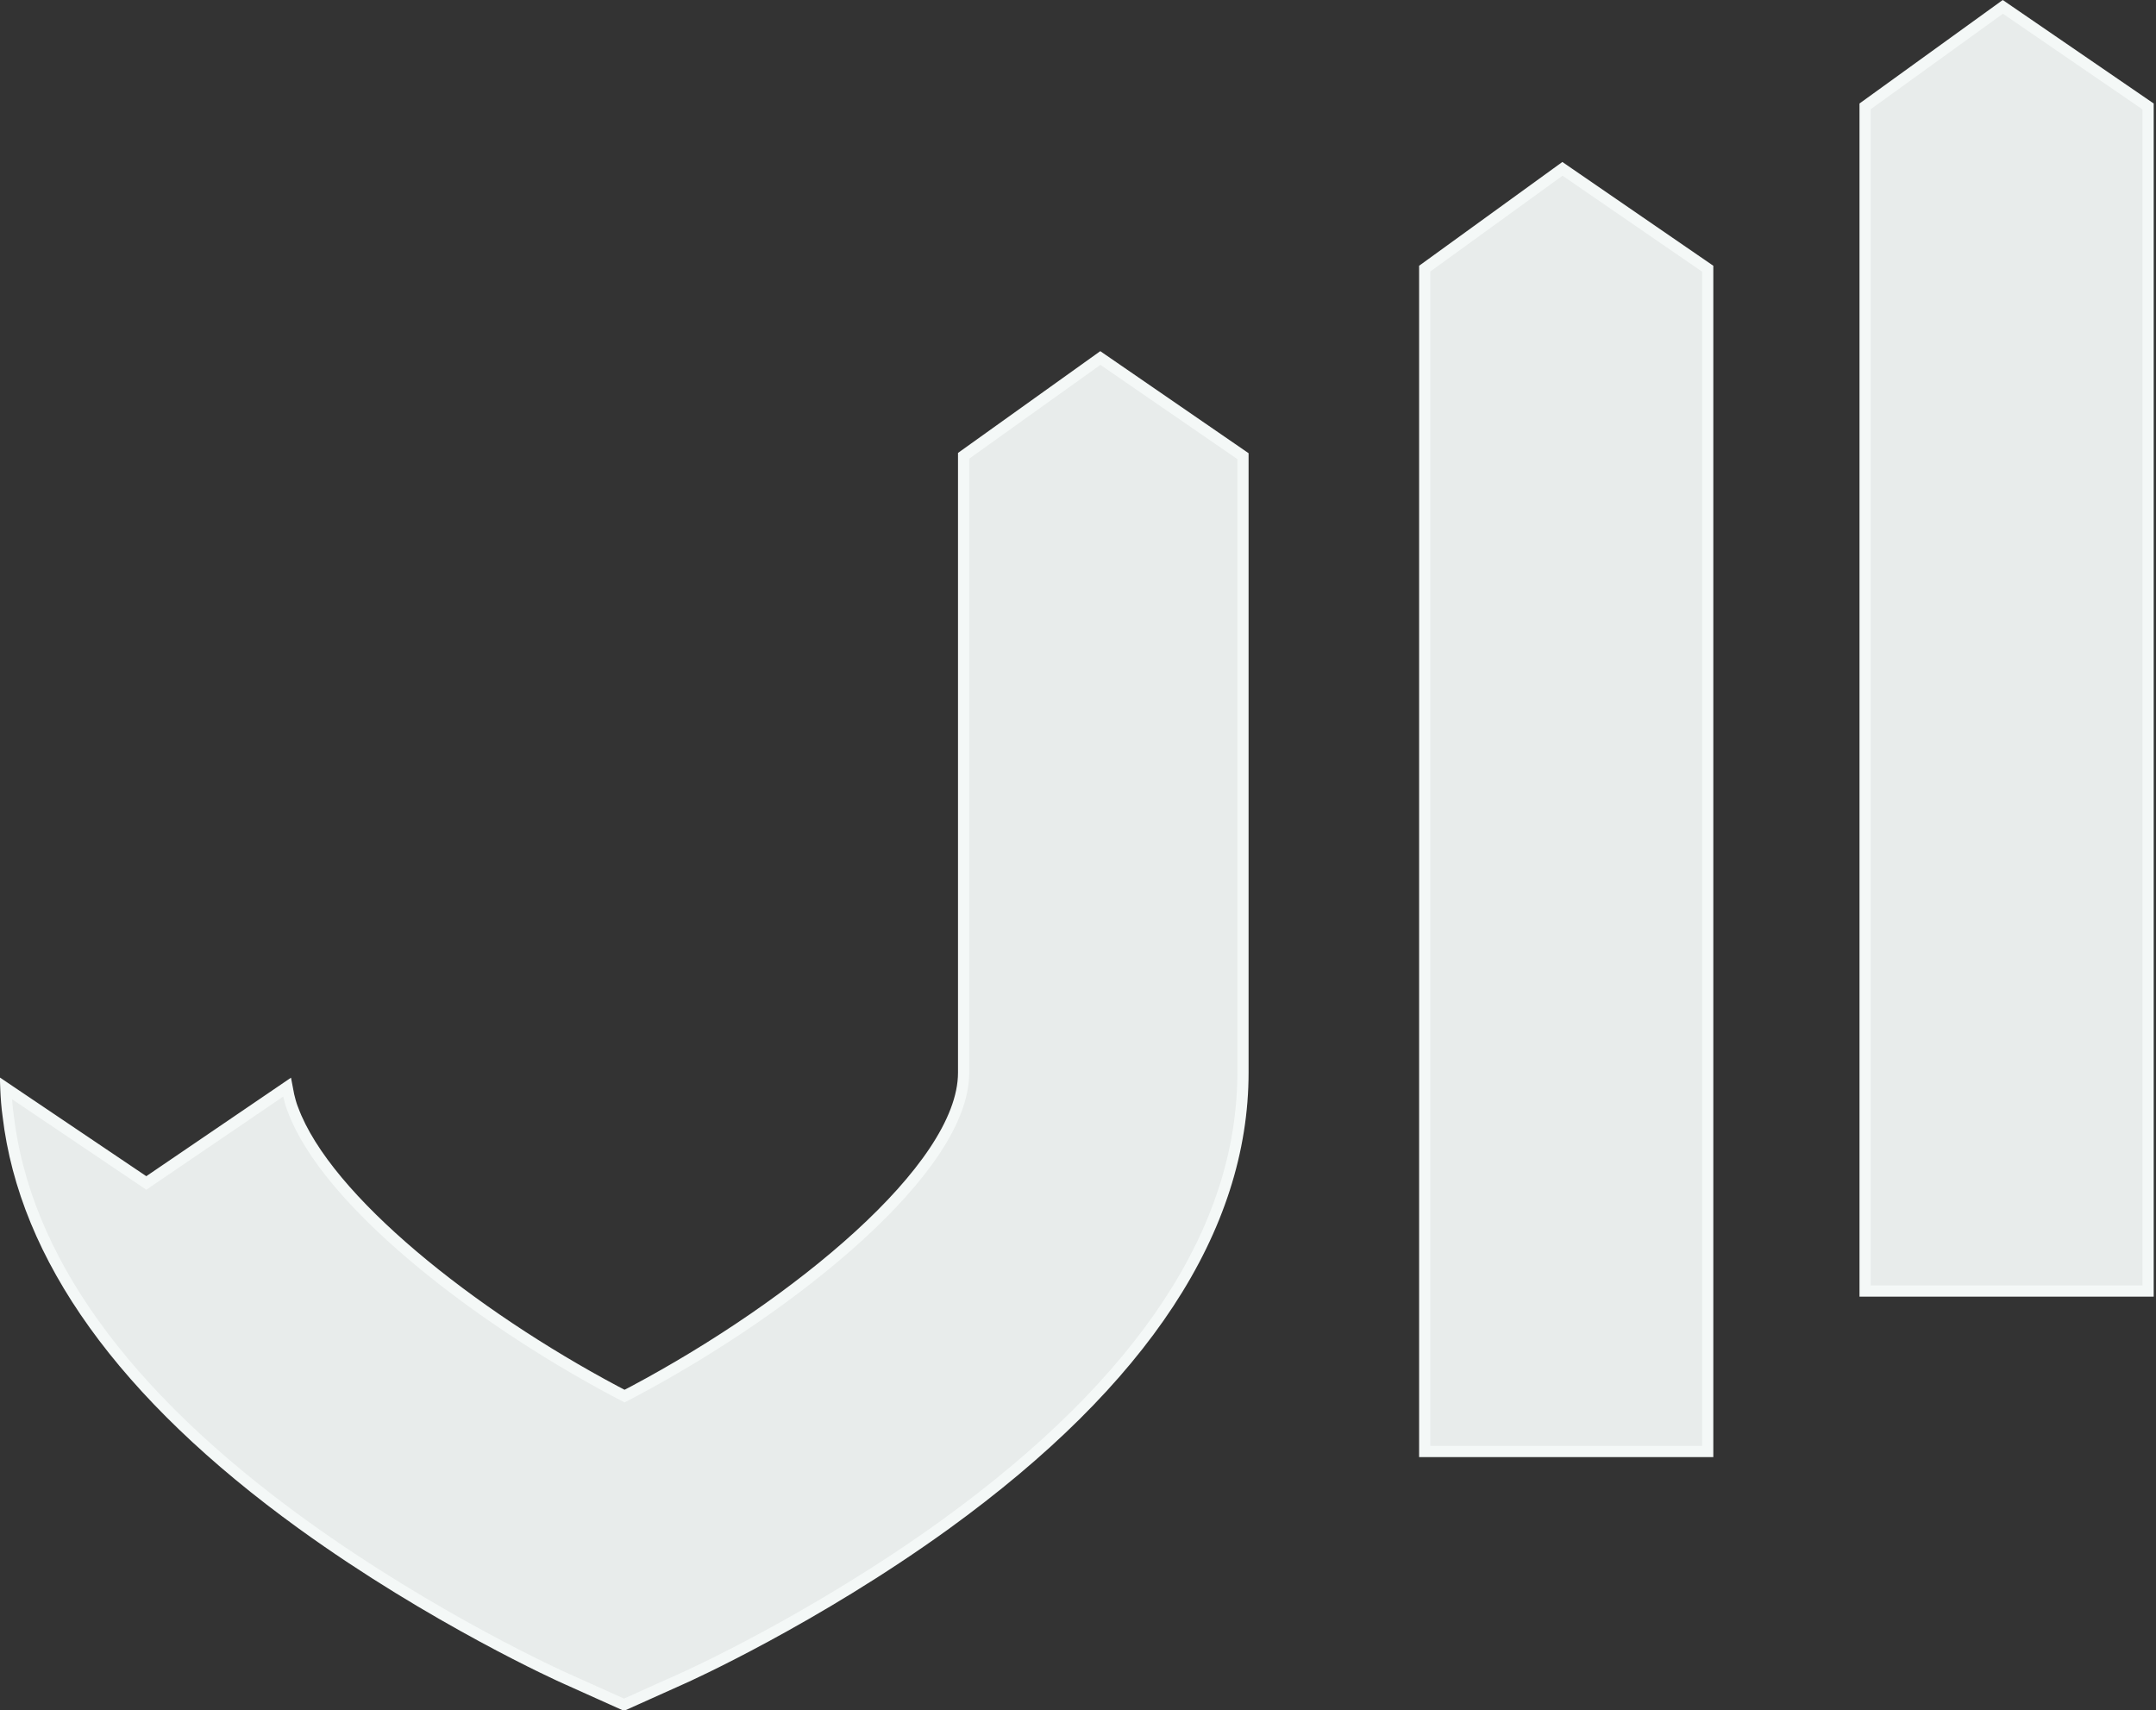 <svg width="769" height="610" viewBox="0 0 769 610" fill="none" xmlns="http://www.w3.org/2000/svg">
<rect x="0" y="0" width="769" height="610" fill="#333333" stroke="none"/>
<path d="M665.242 37.941L714.368 2.446L766.18 37.972L766.18 460.527L665.242 460.527L665.242 37.941Z" fill="#E8ECEB" stroke="#F4F8F7" stroke-width="4"/>
<path d="M508.165 95.819L557.291 60.226L609.103 95.85L609.103 517.76L508.165 517.76L508.165 95.819Z" fill="#E8ECEB" stroke="#F4F8F7" stroke-width="4"/>
<path d="M2.113 388.794C2.105 388.591 2.097 388.394 2.089 388.201L51.065 421.211L52.188 421.968L53.308 421.206L102.372 387.808C102.769 390.007 103.185 391.715 103.543 392.976C103.799 393.881 104.026 394.556 104.193 395.016C104.277 395.245 104.346 395.422 104.397 395.546C104.42 395.604 104.44 395.651 104.455 395.687C110.451 411.975 126.543 430.332 147.27 447.905C168.09 465.557 193.842 482.631 219.478 496.275L219.485 496.279L219.492 496.283L221.85 497.514L222.775 497.996L223.7 497.513L226.058 496.283L226.066 496.279L226.074 496.275C255.152 480.78 284.439 460.872 306.487 440.704C317.509 430.621 326.773 420.427 333.294 410.644C339.795 400.891 343.698 391.358 343.698 382.638V162.589L392.467 127.705L443.345 162.715V382.536C443.345 438.308 407.961 492.541 337.246 543.749C290.549 577.476 244.865 598.12 243.015 598.899L242.994 598.908L242.972 598.918L222.57 608.086L202.168 598.918L202.147 598.908L202.125 598.899C200.275 598.12 154.591 577.476 107.894 543.749C43.727 497.351 8.864 448.365 2.909 397.99L2.906 397.966L2.903 397.942C2.454 394.804 2.227 391.416 2.113 388.794Z" fill="#E8ECEB" stroke="#F4F8F7" stroke-width="4"/>
</svg>
